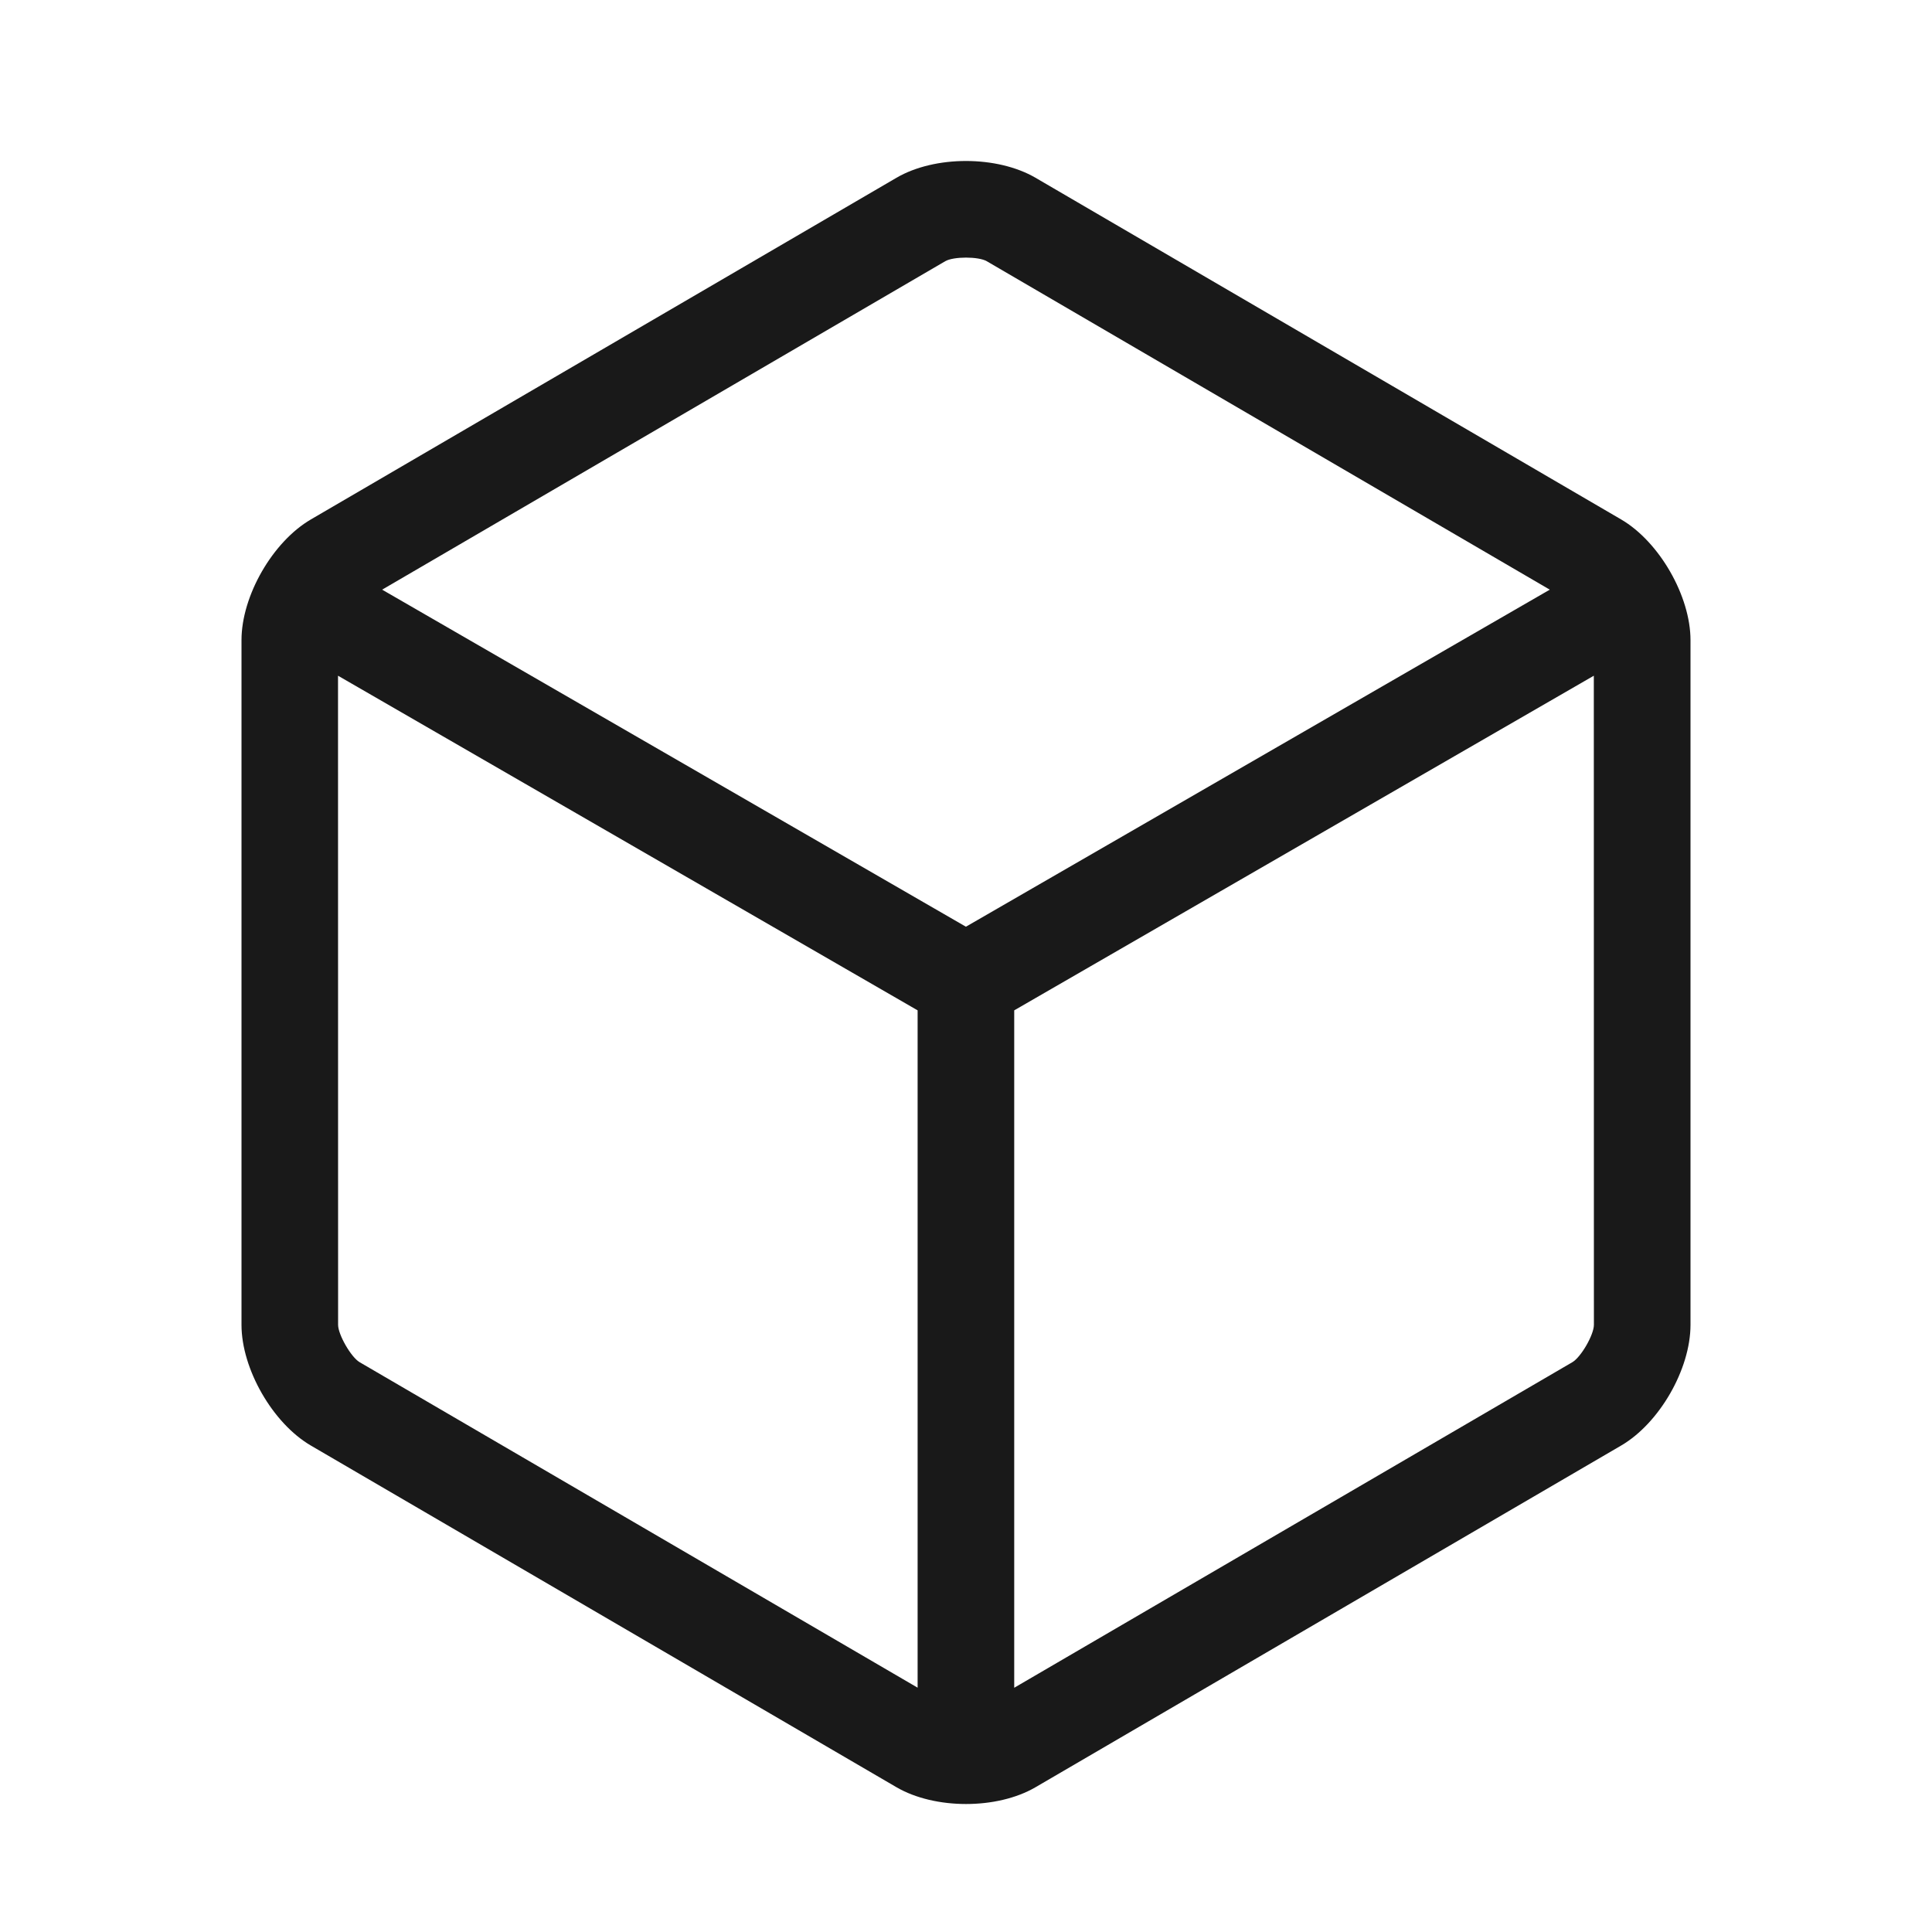 <?xml version="1.0" encoding="UTF-8"?>
<svg width="24px" height="24px" viewBox="0 0 24 24" version="1.1" xmlns="http://www.w3.org/2000/svg" xmlns:xlink="http://www.w3.org/1999/xlink">
    <title>0.图标/01.线性/icons_outlined_favorites</title>
    <g id="0.图标/01.线性/icons_outlined_favorites" stroke="none" stroke-width="1" fill="none" fill-rule="evenodd" fill-opacity="0.9">
        <path d="M12.863,2.208 L20.137,6.452 C20.614,6.73 21,7.406 21,7.952 L21,16.458 C21,17.009 20.613,17.681 20.137,17.958 L12.863,22.202 C12.386,22.48 11.613,22.479 11.137,22.202 L3.863,17.958 C3.386,17.68 3,17.004 3,16.458 L3,7.952 C3,7.402 3.387,6.729 3.863,6.452 L11.137,2.208 C11.614,1.93 12.387,1.931 12.863,2.208 Z M19.799,8.394 L12.599,12.551 L12.599,20.966 L19.532,16.922 C19.64,16.859 19.8,16.581 19.8,16.458 L19.799,8.394 Z M4.199,8.394 L4.2,16.458 C4.2,16.579 4.361,16.86 4.468,16.922 L11.399,20.965 L11.399,12.551 L4.199,8.394 Z M11.742,3.245 L4.747,7.325 L11.999,11.512 L19.252,7.325 L12.258,3.245 C12.156,3.185 11.844,3.185 11.742,3.245 Z" id="Mask" fill="#000000"></path>
    </g>
</svg>